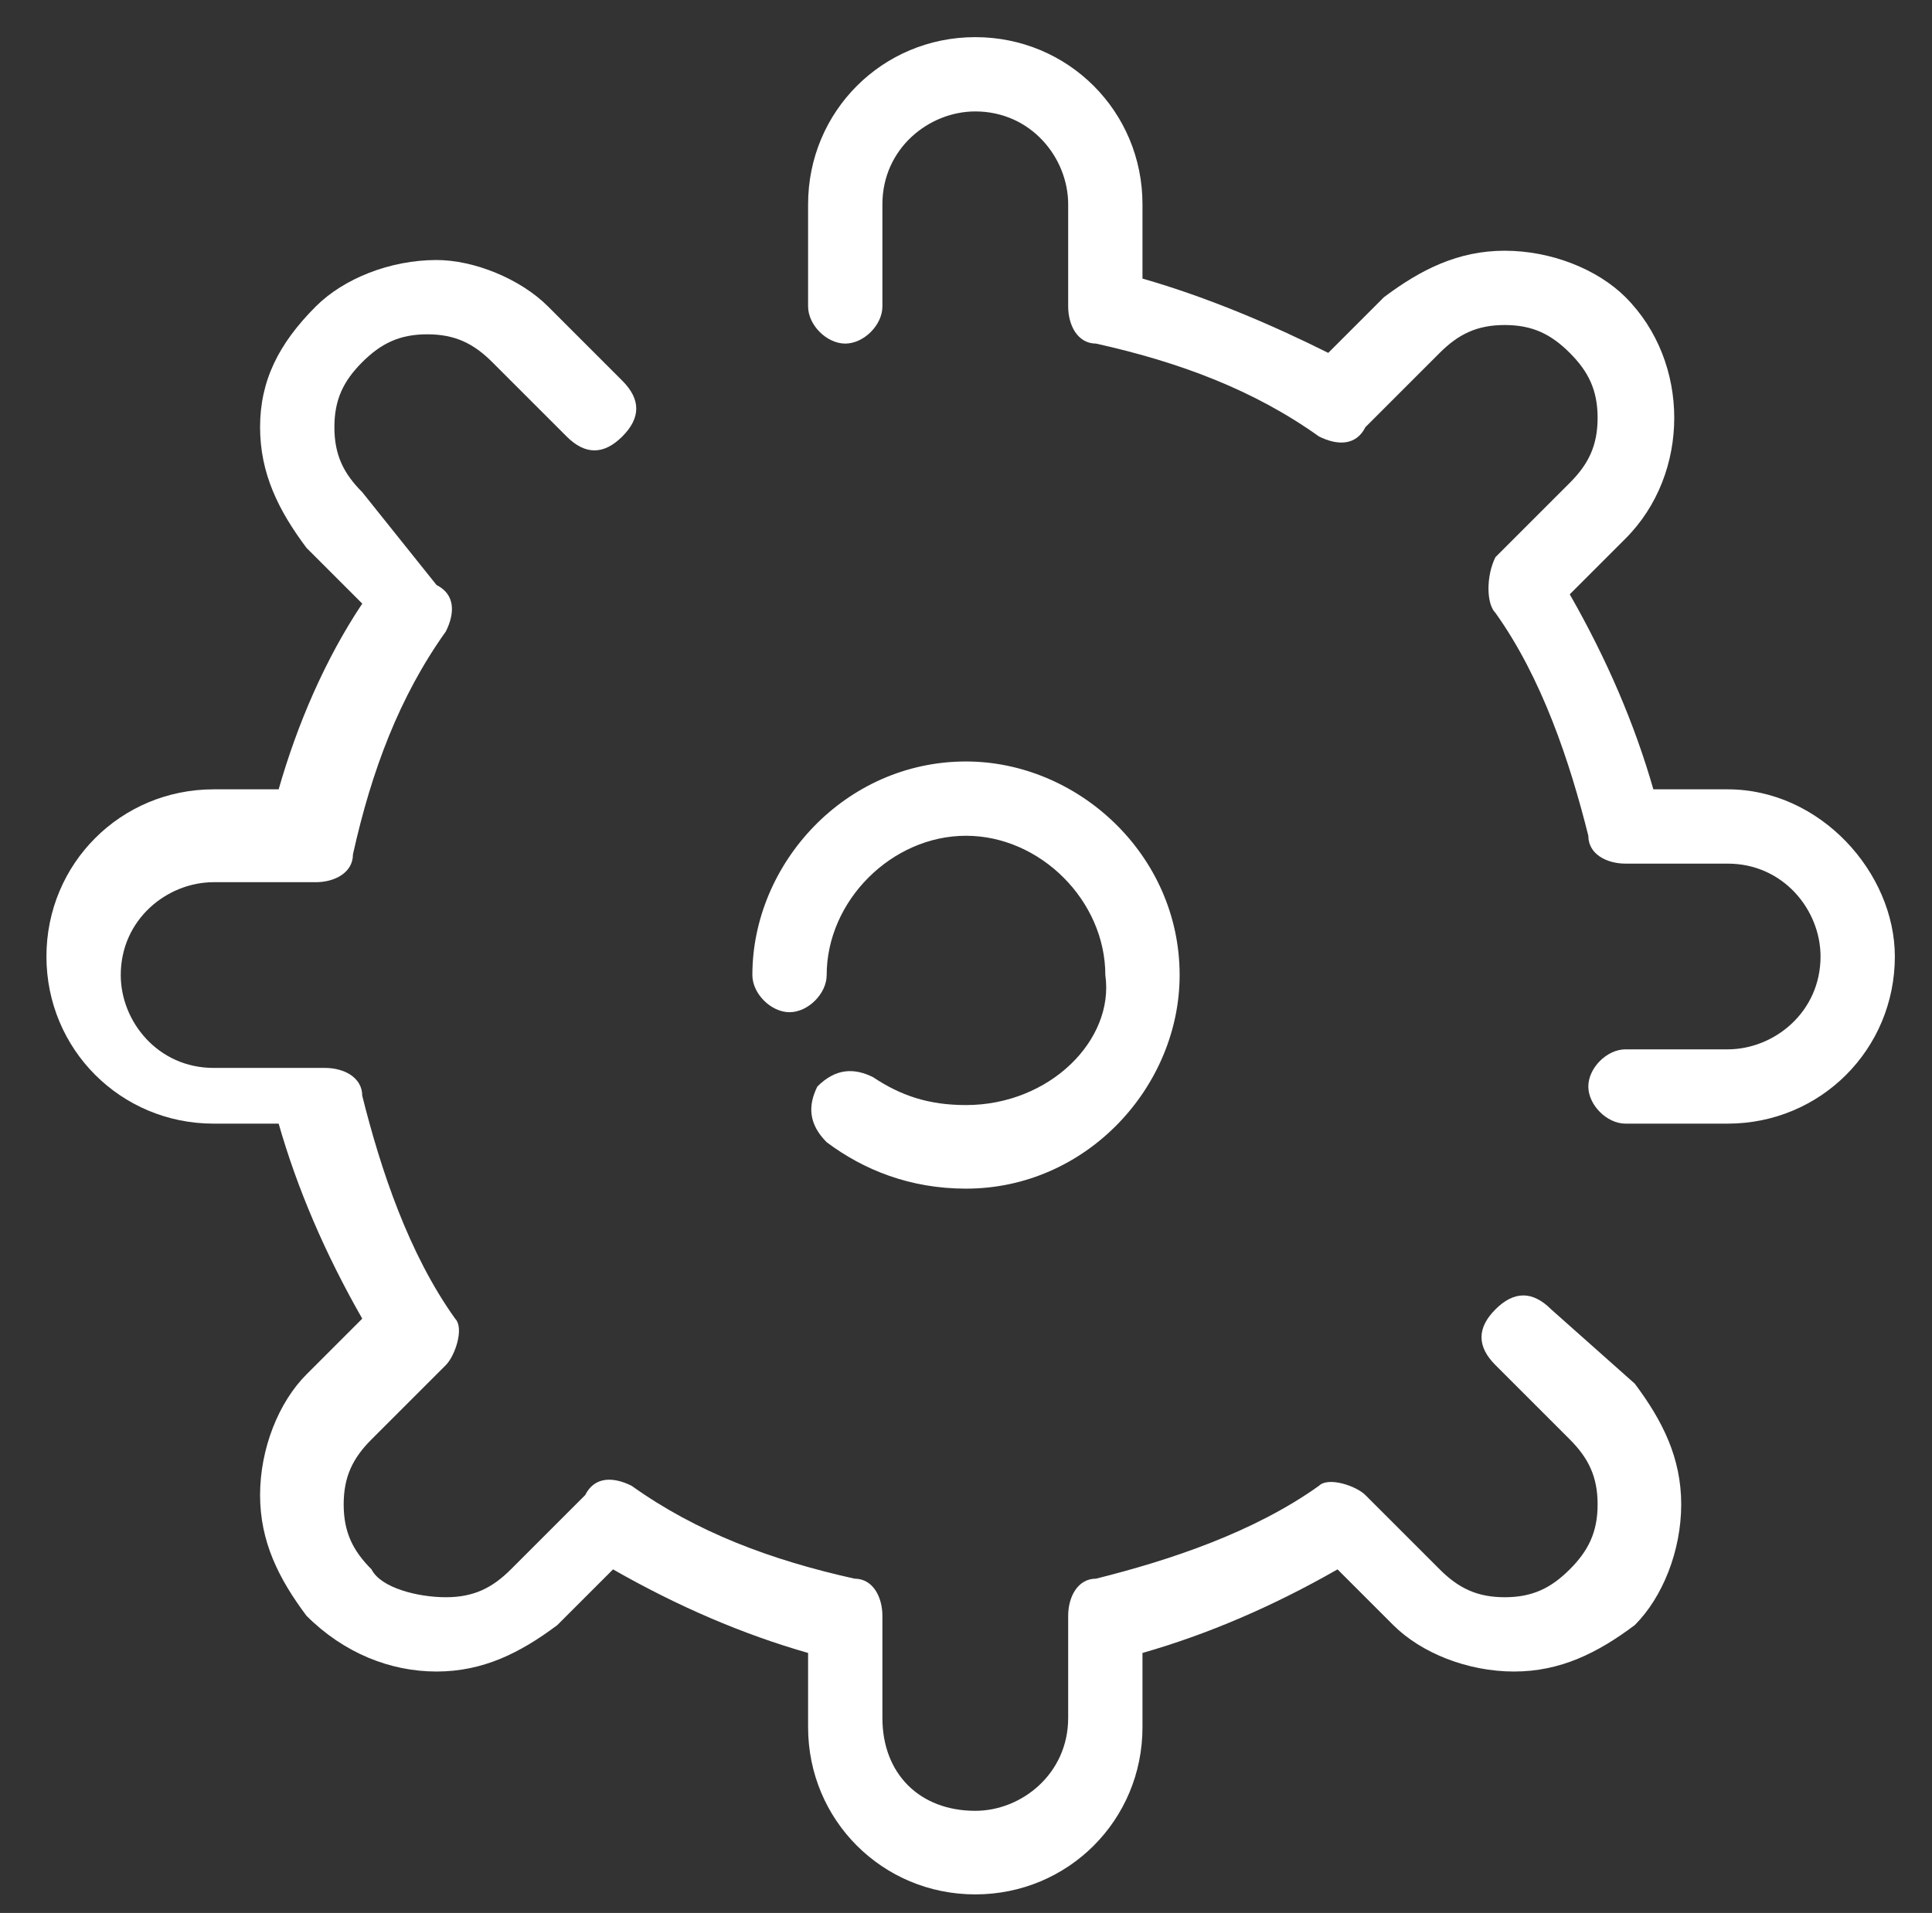 <?xml version="1.0" encoding="utf-8"?>
<!-- Generator: Adobe Illustrator 19.0.0, SVG Export Plug-In . SVG Version: 6.00 Build 0)  -->
<svg version="1.1" id="Capa_1" xmlns="http://www.w3.org/2000/svg" xmlns:xlink="http://www.w3.org/1999/xlink" x="0px" y="0px"
	 viewBox="0 0 20.8 20.6" style="enable-background:new 0 0 20.8 20.6;" xml:space="preserve">
<rect x="0" y="0" width="20.8" height="20.6" fill="#333333" stroke="none"/>
<style type="text/css">
	.st0{fill:#FFFFFF;}
</style>
<path id="XMLID_290_" class="st0" d="M16.7,14.1c-0.2-0.2-0.4-0.2-0.6,0c-0.2,0.2-0.2,0.4,0,0.6l0.8,0.8c0.2,0.2,0.3,0.4,0.3,0.7
	c0,0.3-0.1,0.5-0.3,0.7l0,0c-0.2,0.2-0.4,0.3-0.7,0.3s-0.5-0.1-0.7-0.3l-0.8-0.8c-0.1-0.1-0.4-0.2-0.5-0.1c-0.7,0.5-1.6,0.8-2.4,1
	c-0.2,0-0.3,0.2-0.3,0.4v1.1c0,0.6-0.5,1-1,1h0c-0.6,0-1-0.4-1-1v-1.1c0-0.2-0.1-0.4-0.3-0.4c-0.9-0.2-1.7-0.5-2.4-1
	c-0.2-0.1-0.4-0.1-0.5,0.1l-0.8,0.8c-0.2,0.2-0.4,0.3-0.7,0.3S4.1,17.1,4,16.9l0,0c-0.2-0.2-0.3-0.4-0.3-0.7c0-0.3,0.1-0.5,0.3-0.7
	l0.8-0.8c0.1-0.1,0.2-0.4,0.1-0.5c-0.5-0.7-0.8-1.6-1-2.4c0-0.2-0.2-0.3-0.4-0.3H2.3c-0.6,0-1-0.5-1-1v0c0-0.6,0.5-1,1-1h1.1
	c0.2,0,0.4-0.1,0.4-0.3c0.2-0.9,0.5-1.7,1-2.4c0.1-0.2,0.1-0.4-0.1-0.5L3.9,5.3C3.7,5.1,3.6,4.9,3.6,4.6c0-0.3,0.1-0.5,0.3-0.7l0,0
	c0.2-0.2,0.4-0.3,0.7-0.3s0.5,0.1,0.7,0.3l0.8,0.8c0.2,0.2,0.4,0.2,0.6,0c0.2-0.2,0.2-0.4,0-0.6L5.9,3.3C5.6,3,5.1,2.8,4.7,2.8
	C4.2,2.8,3.7,3,3.4,3.3l0,0C3,3.7,2.8,4.1,2.8,4.6c0,0.5,0.2,0.9,0.5,1.3l0.6,0.6C3.5,7.1,3.2,7.8,3,8.5H2.3c-1,0-1.8,0.8-1.8,1.8v0
	c0,1,0.8,1.8,1.8,1.8H3c0.2,0.7,0.5,1.4,0.9,2.1l-0.6,0.6c-0.3,0.3-0.5,0.8-0.5,1.3c0,0.5,0.2,0.9,0.5,1.3l0,0
	C3.7,17.8,4.2,18,4.7,18c0.5,0,0.9-0.2,1.3-0.5l0.6-0.6c0.7,0.4,1.4,0.7,2.1,0.9v0.8c0,1,0.8,1.8,1.8,1.8h0c1,0,1.8-0.8,1.8-1.8
	v-0.8c0.7-0.2,1.4-0.5,2.1-0.9l0.6,0.6c0.3,0.3,0.8,0.5,1.3,0.5c0.5,0,0.9-0.2,1.3-0.5l0,0c0.3-0.3,0.5-0.8,0.5-1.3
	c0-0.5-0.2-0.9-0.5-1.3L16.7,14.1z"/>
<path id="XMLID_289_" class="st0" d="M18.6,8.5h-0.8c-0.2-0.7-0.5-1.4-0.9-2.1l0.6-0.6c0.7-0.7,0.7-1.9,0-2.6l0,0
	c-0.3-0.3-0.8-0.5-1.3-0.5c-0.5,0-0.9,0.2-1.3,0.5l-0.6,0.6C13.7,3.5,13,3.2,12.3,3V2.2c0-1-0.8-1.8-1.8-1.8h0c-1,0-1.8,0.8-1.8,1.8
	v1.1c0,0.2,0.2,0.4,0.4,0.4c0.2,0,0.4-0.2,0.4-0.4V2.2c0-0.6,0.5-1,1-1h0c0.6,0,1,0.5,1,1v1.1c0,0.2,0.1,0.4,0.3,0.4
	c0.9,0.2,1.7,0.5,2.4,1c0.2,0.1,0.4,0.1,0.5-0.1l0.8-0.8c0.2-0.2,0.4-0.3,0.7-0.3s0.5,0.1,0.7,0.3l0,0c0.2,0.2,0.3,0.4,0.3,0.7
	s-0.1,0.5-0.3,0.7l-0.8,0.8C16,6.2,16,6.5,16.1,6.6c0.5,0.7,0.8,1.6,1,2.4c0,0.2,0.2,0.3,0.4,0.3h1.1c0.6,0,1,0.5,1,1v0
	c0,0.6-0.5,1-1,1h-1.1c-0.2,0-0.4,0.2-0.4,0.4c0,0.2,0.2,0.4,0.4,0.4h1.1c1,0,1.8-0.8,1.8-1.8v0C20.4,9.4,19.6,8.5,18.6,8.5"/>
<path id="XMLID_288_" class="st0" d="M10.4,11.9c-0.4,0-0.7-0.1-1-0.3c-0.2-0.1-0.4-0.1-0.6,0.1c-0.1,0.2-0.1,0.4,0.1,0.6
	c0.4,0.3,0.9,0.5,1.5,0.5c1.3,0,2.3-1.1,2.3-2.3c0-1.3-1.1-2.3-2.3-2.3c-1.3,0-2.3,1.1-2.3,2.3c0,0.2,0.2,0.4,0.4,0.4
	c0.2,0,0.4-0.2,0.4-0.4c0-0.8,0.7-1.5,1.5-1.5c0.8,0,1.5,0.7,1.5,1.5C12,11.2,11.3,11.9,10.4,11.9"/>
</svg>
